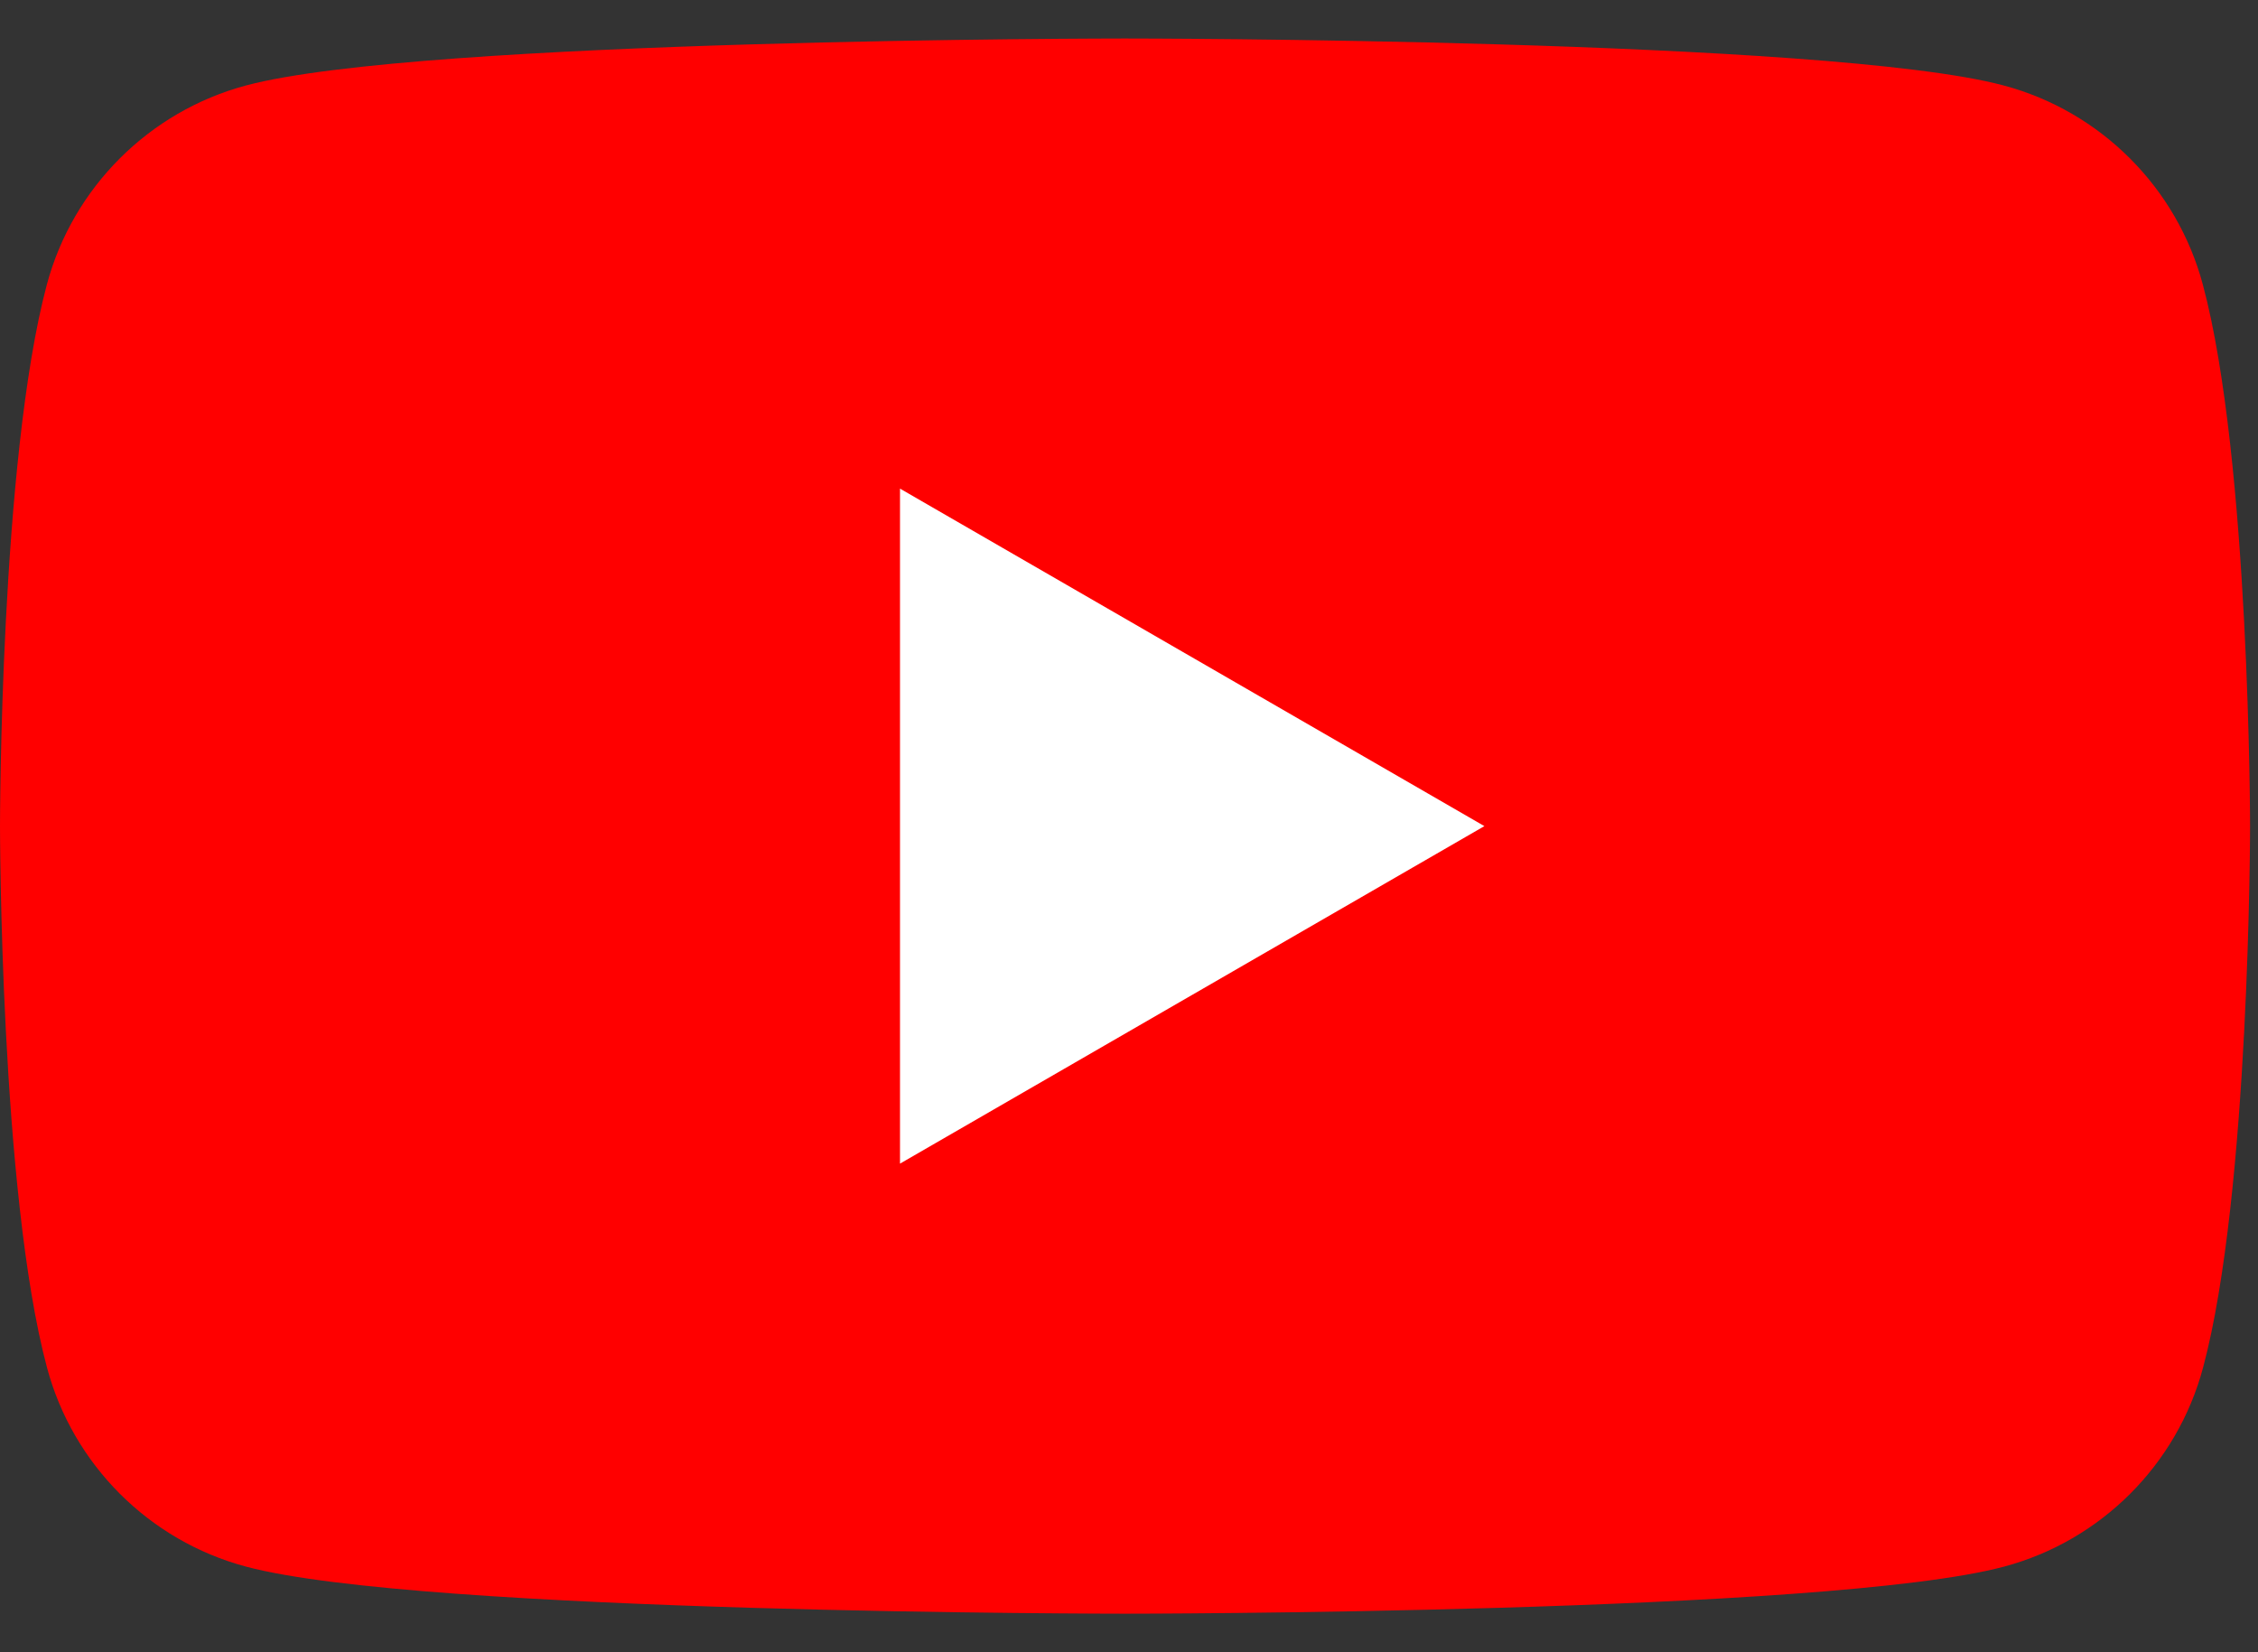 <svg width="41" height="30" viewBox="0 0 41 30" fill="none" xmlns="http://www.w3.org/2000/svg">
<rect x="0" y="0" width="41" height="30" fill="#333333" stroke="none"/>
<g id="Group">
<path id="Vector" d="M39.998 5.166C39.528 3.407 38.145 2.024 36.386 1.553C33.201 0.699 20.425 0.699 20.425 0.699C20.425 0.699 7.648 0.699 4.463 1.553C2.707 2.024 1.322 3.407 0.851 5.166C-4.26182e-07 8.35 0 14.999 0 14.999C0 14.999 -2.21615e-06 21.649 0.854 24.834C1.325 26.593 2.707 27.975 4.466 28.445C7.651 29.3 20.428 29.3 20.428 29.3C20.428 29.3 33.205 29.3 36.39 28.445C38.149 27.975 39.531 26.593 40.002 24.834C40.856 21.649 40.856 14.999 40.856 14.999C40.856 14.999 40.853 8.35 39.998 5.166Z" fill="#FF0000"/>
<path id="Vector_2" d="M16.342 21.128L26.953 15L16.342 8.872V21.128Z" fill="white"/>
</g>
</svg>
